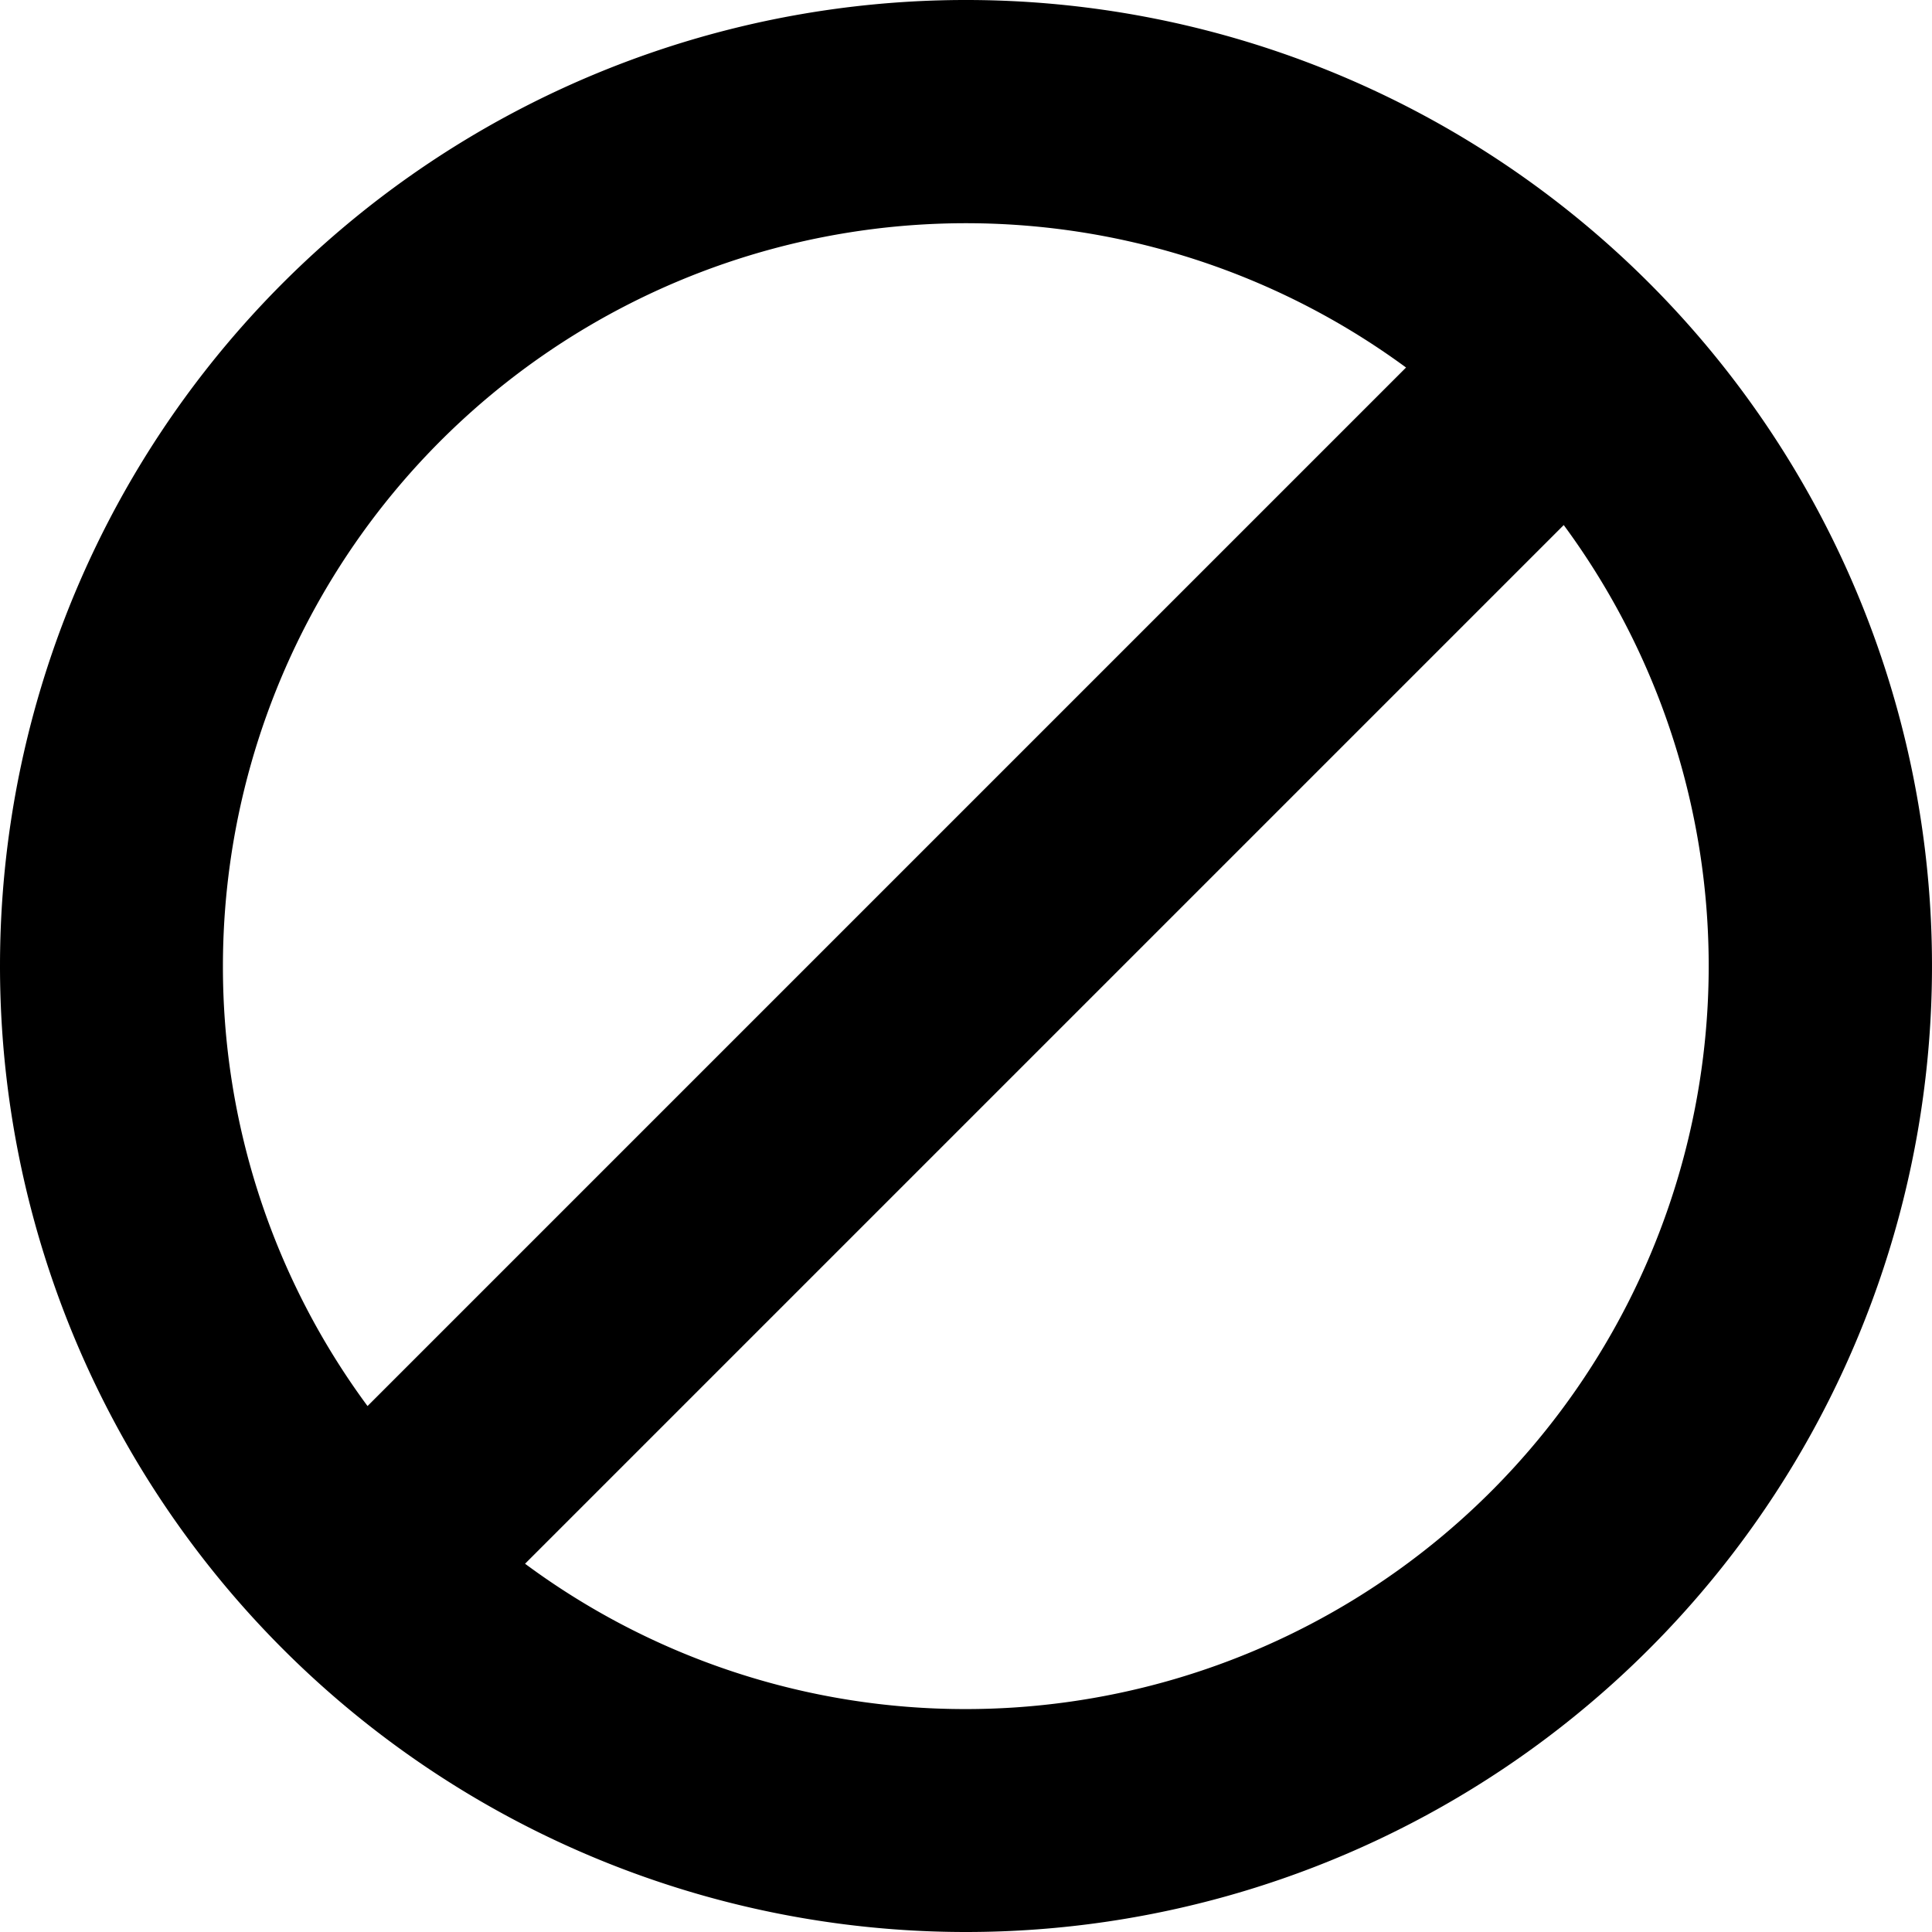 <svg xmlns="http://www.w3.org/2000/svg" xmlns:xlink="http://www.w3.org/1999/xlink" width="13" height="13" viewBox="0 0 13 13"><defs><clipPath id="b"><rect width="13" height="13"/></clipPath></defs><g id="a" clip-path="url(#b)"><path d="M0,6.5A6.5,6.5,0,1,1,6.5,13,6.5,6.5,0,0,1,0,6.5Zm6.5,5a5,5,0,0,0,4.022-7.967L3.533,10.522A4.973,4.973,0,0,0,6.5,11.5Zm-5-5a4.974,4.974,0,0,0,.973,2.961L9.461,2.473A5,5,0,0,0,1.5,6.5Z"/></g></svg>